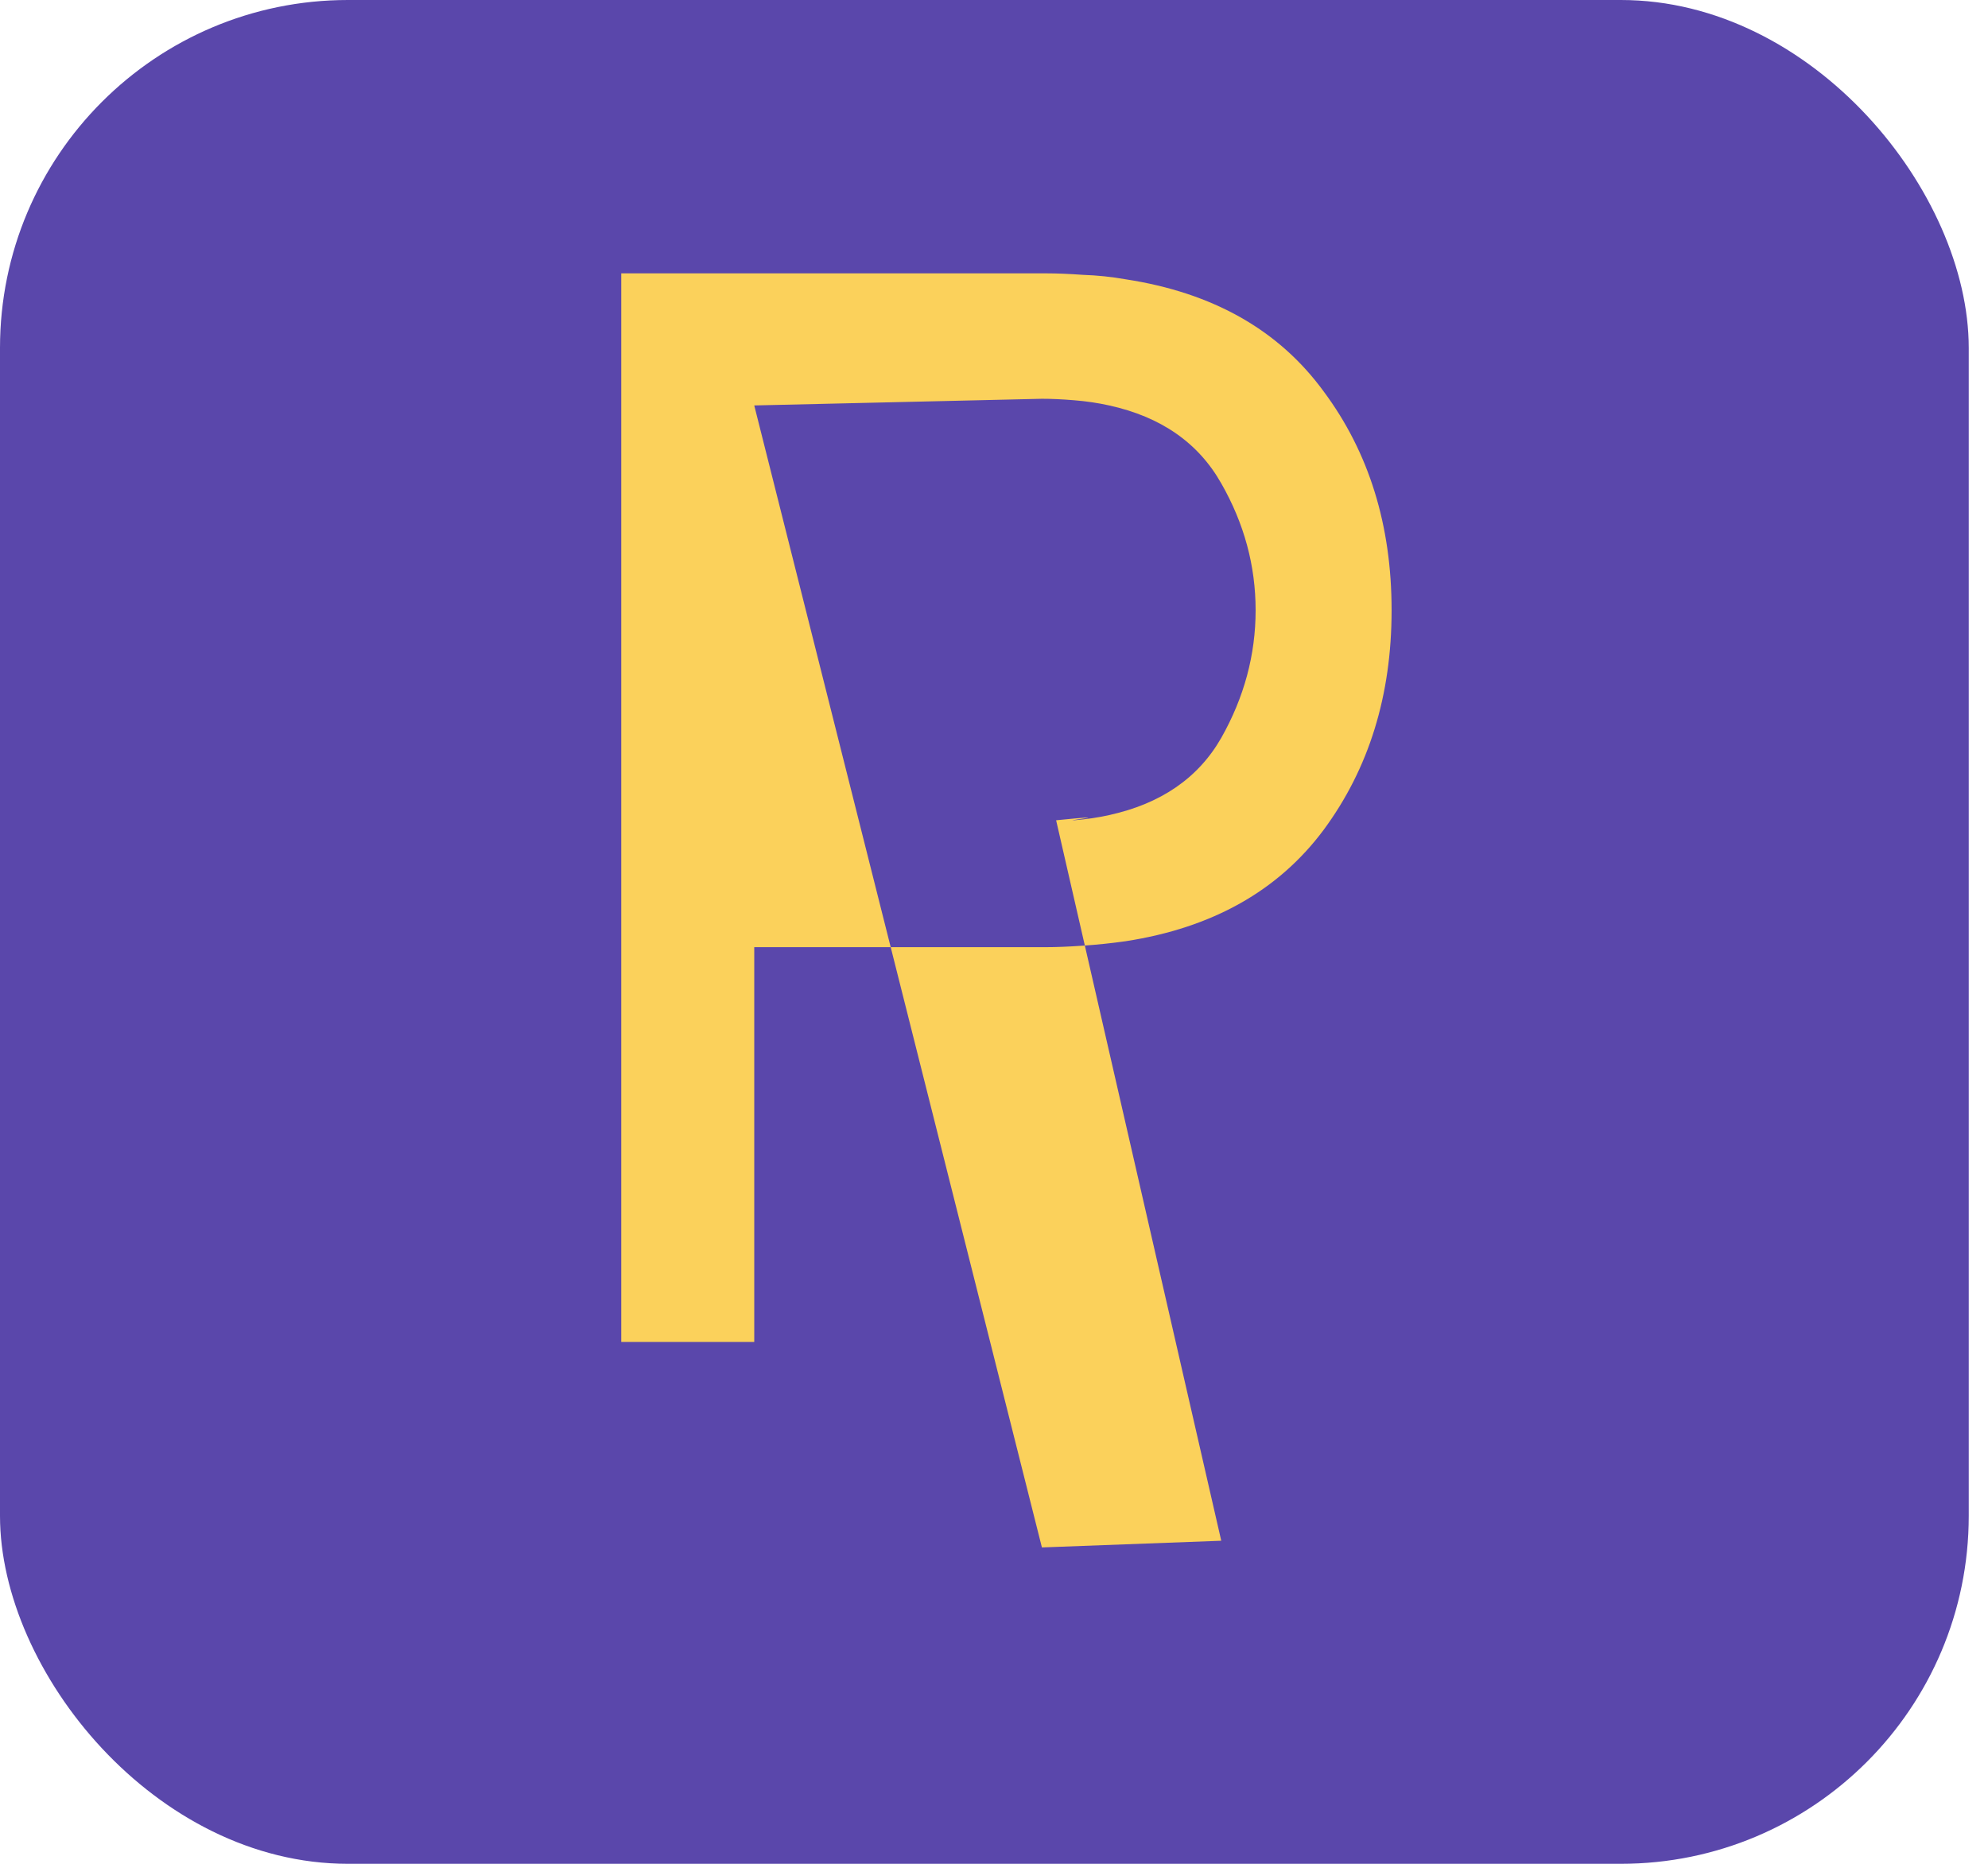 <svg width="80" height="75" viewBox="0 0 80 75" fill="none" xmlns="http://www.w3.org/2000/svg">
<rect width="79.225" height="75" rx="14" fill="#5A47AB"/>
<path d="M25 54H30.352V38.114H36.5H42.109C42.51 38.114 43.001 38.094 43.582 38.054C44.163 38.014 44.735 37.955 45.296 37.875C48.784 37.337 51.44 35.844 53.264 33.396C55.088 30.927 56 27.981 56 24.557C56 21.133 55.088 18.197 53.264 15.748C51.46 13.279 48.804 11.776 45.296 11.239C44.735 11.139 44.163 11.08 43.582 11.06C43.021 11.02 42.53 11 42.109 11H25V54ZM41.928 62.269L30.352 16.315L41.928 16.047C42.309 16.047 42.74 16.066 43.221 16.106C43.722 16.146 44.193 16.216 44.634 16.315C46.719 16.773 48.222 17.818 49.145 19.451C50.067 21.063 50.528 22.765 50.528 24.557C50.528 26.349 50.067 28.061 49.145 29.693C48.222 31.306 46.719 32.341 44.634 32.799C44.193 32.898 43.722 32.968 43.221 33.008C42.74 33.047 45.206 32.739 42.5 33.008L49.145 62L41.928 62.269Z" fill="#FBD15B"/>
</svg>
